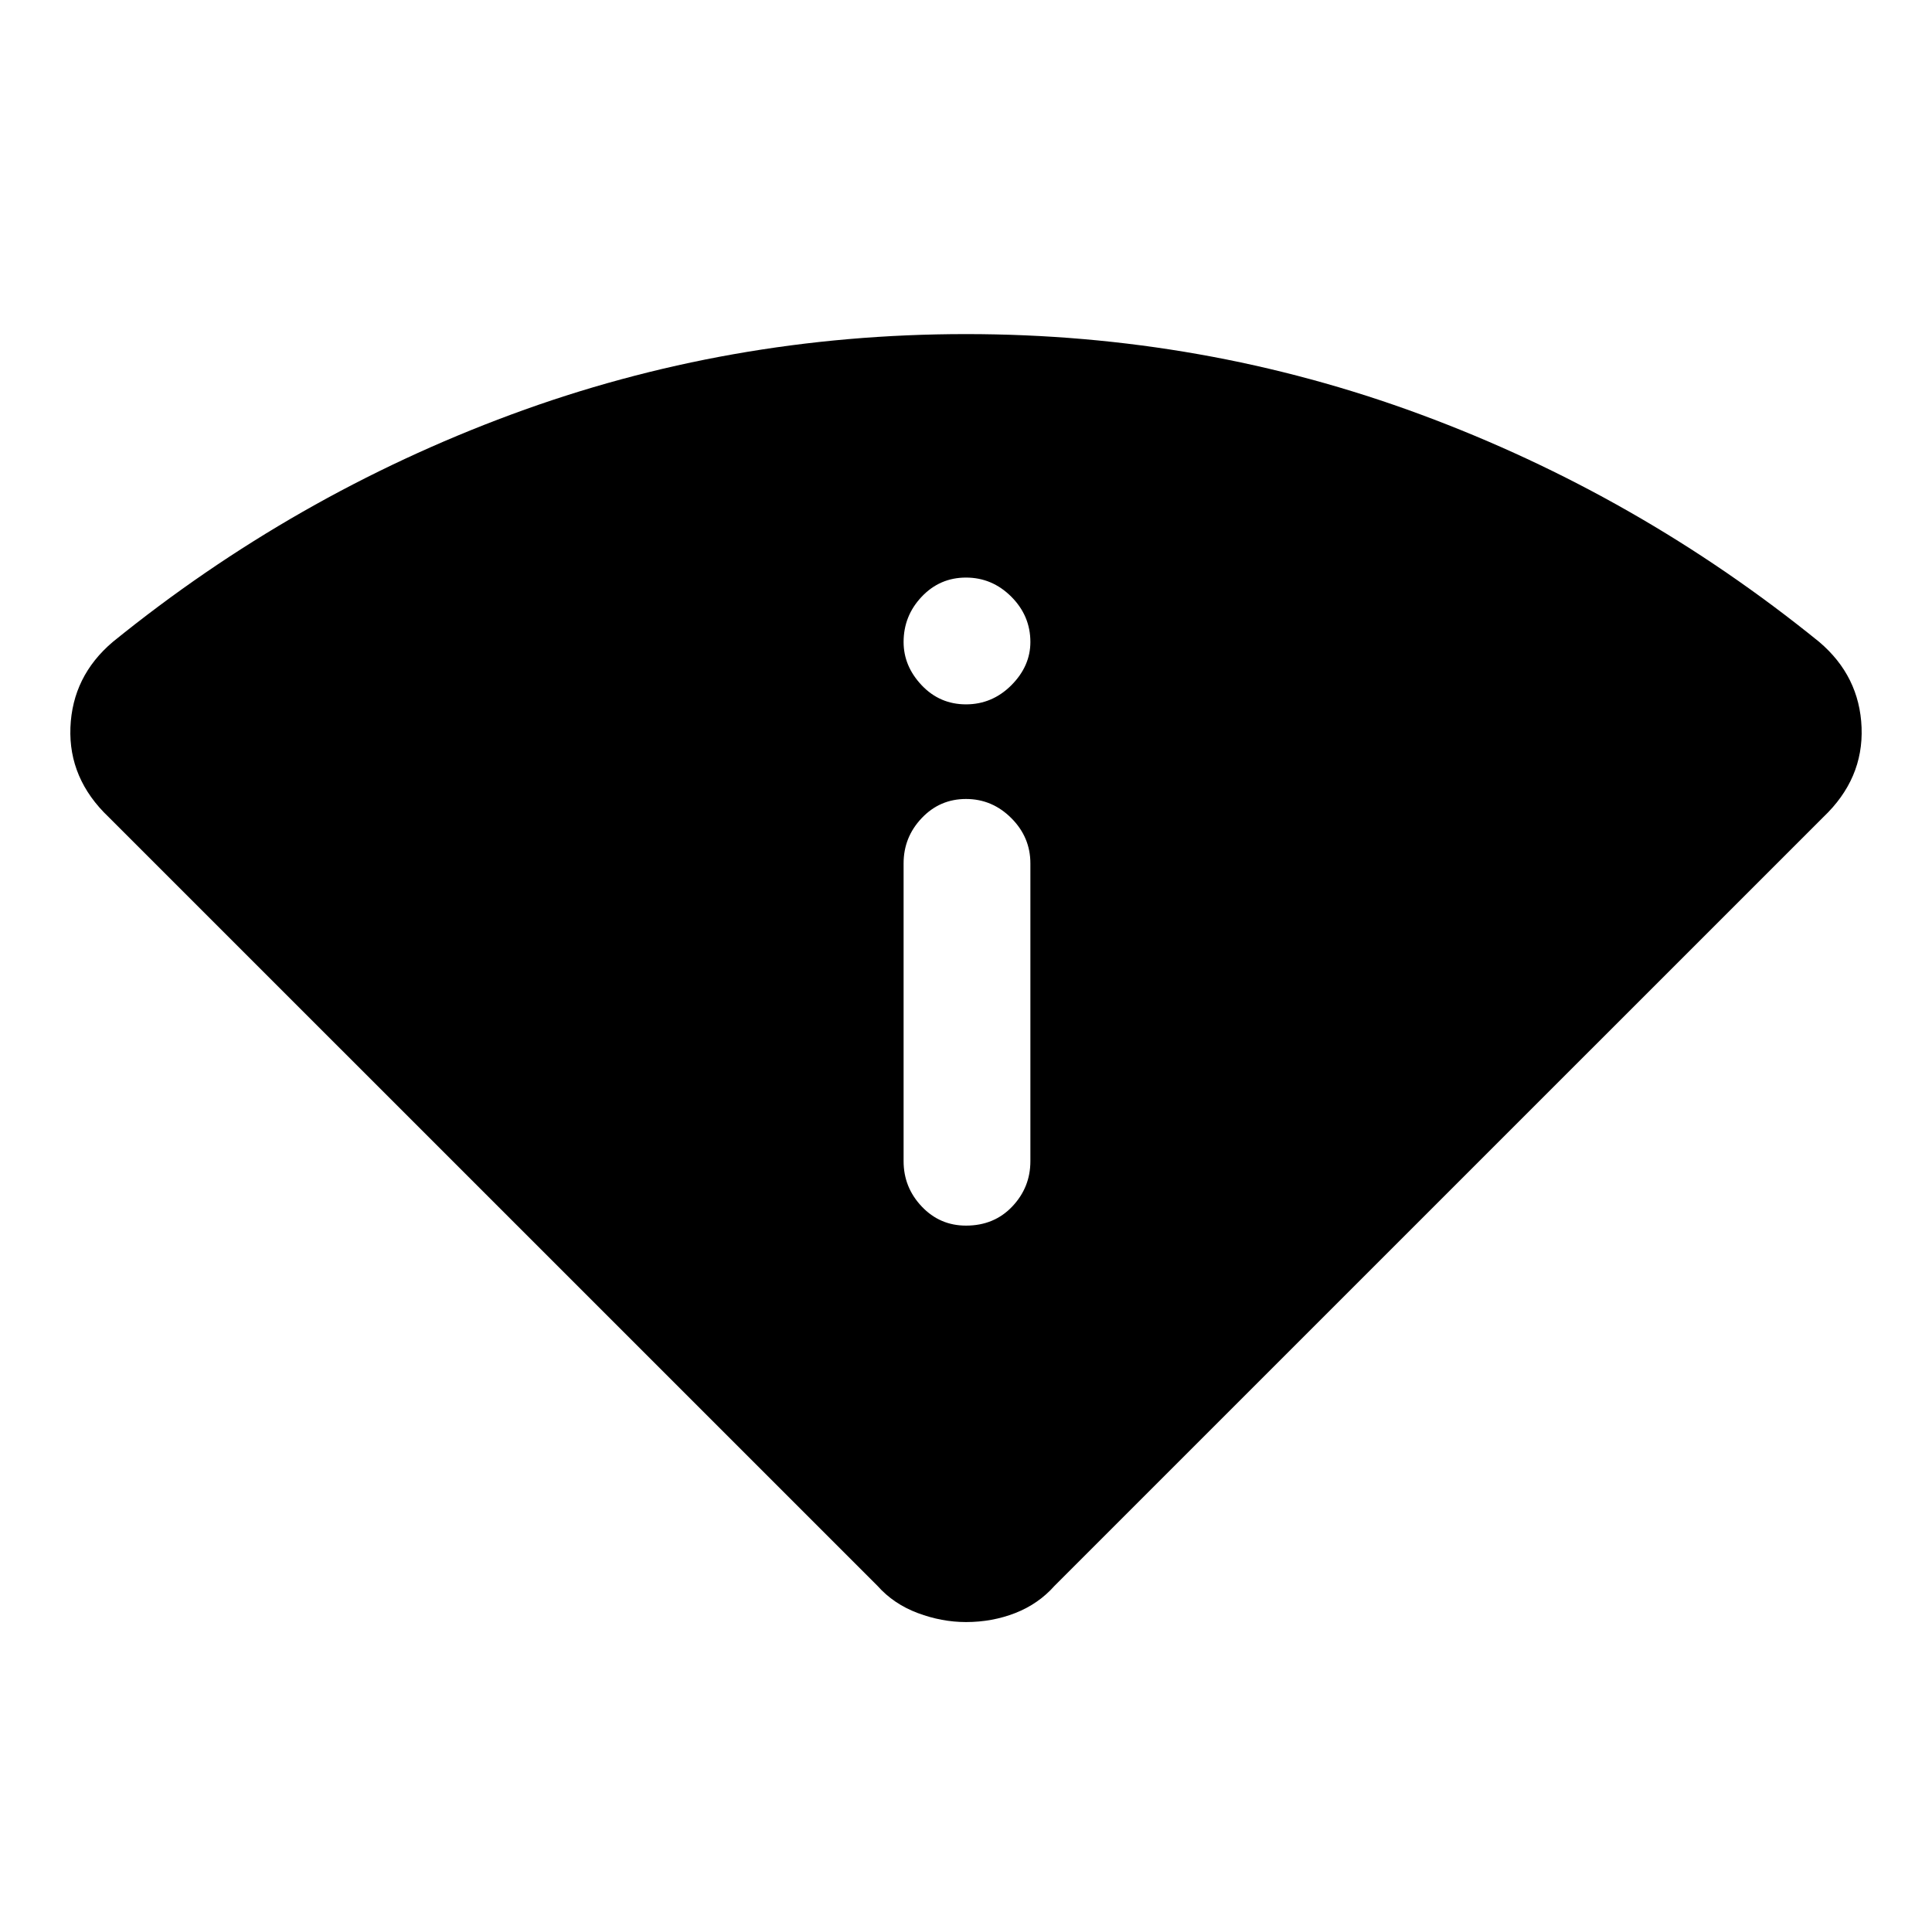 <svg xmlns="http://www.w3.org/2000/svg" height="40" width="40"><path d="M20 33.583Q19.5 33.583 19 33.396Q18.5 33.208 18.167 32.833L2.25 16.917Q1.417 16.125 1.458 15.062Q1.5 14 2.333 13.292Q6.083 10.25 10.583 8.583Q15.083 6.917 20 6.917Q24.917 6.917 29.417 8.583Q33.917 10.25 37.667 13.292Q38.5 14 38.542 15.062Q38.583 16.125 37.75 16.917L21.833 32.833Q21.5 33.208 21.021 33.396Q20.542 33.583 20 33.583ZM20 25.375Q20.583 25.375 20.958 24.979Q21.333 24.583 21.333 24.042V17.875Q21.333 17.333 20.938 16.938Q20.542 16.542 20 16.542Q19.458 16.542 19.083 16.938Q18.708 17.333 18.708 17.875V24.042Q18.708 24.583 19.083 24.979Q19.458 25.375 20 25.375ZM20 14.583Q20.542 14.583 20.938 14.188Q21.333 13.792 21.333 13.292Q21.333 12.75 20.938 12.354Q20.542 11.958 20 11.958Q19.458 11.958 19.083 12.354Q18.708 12.75 18.708 13.292Q18.708 13.792 19.083 14.188Q19.458 14.583 20 14.583Z"/></svg>